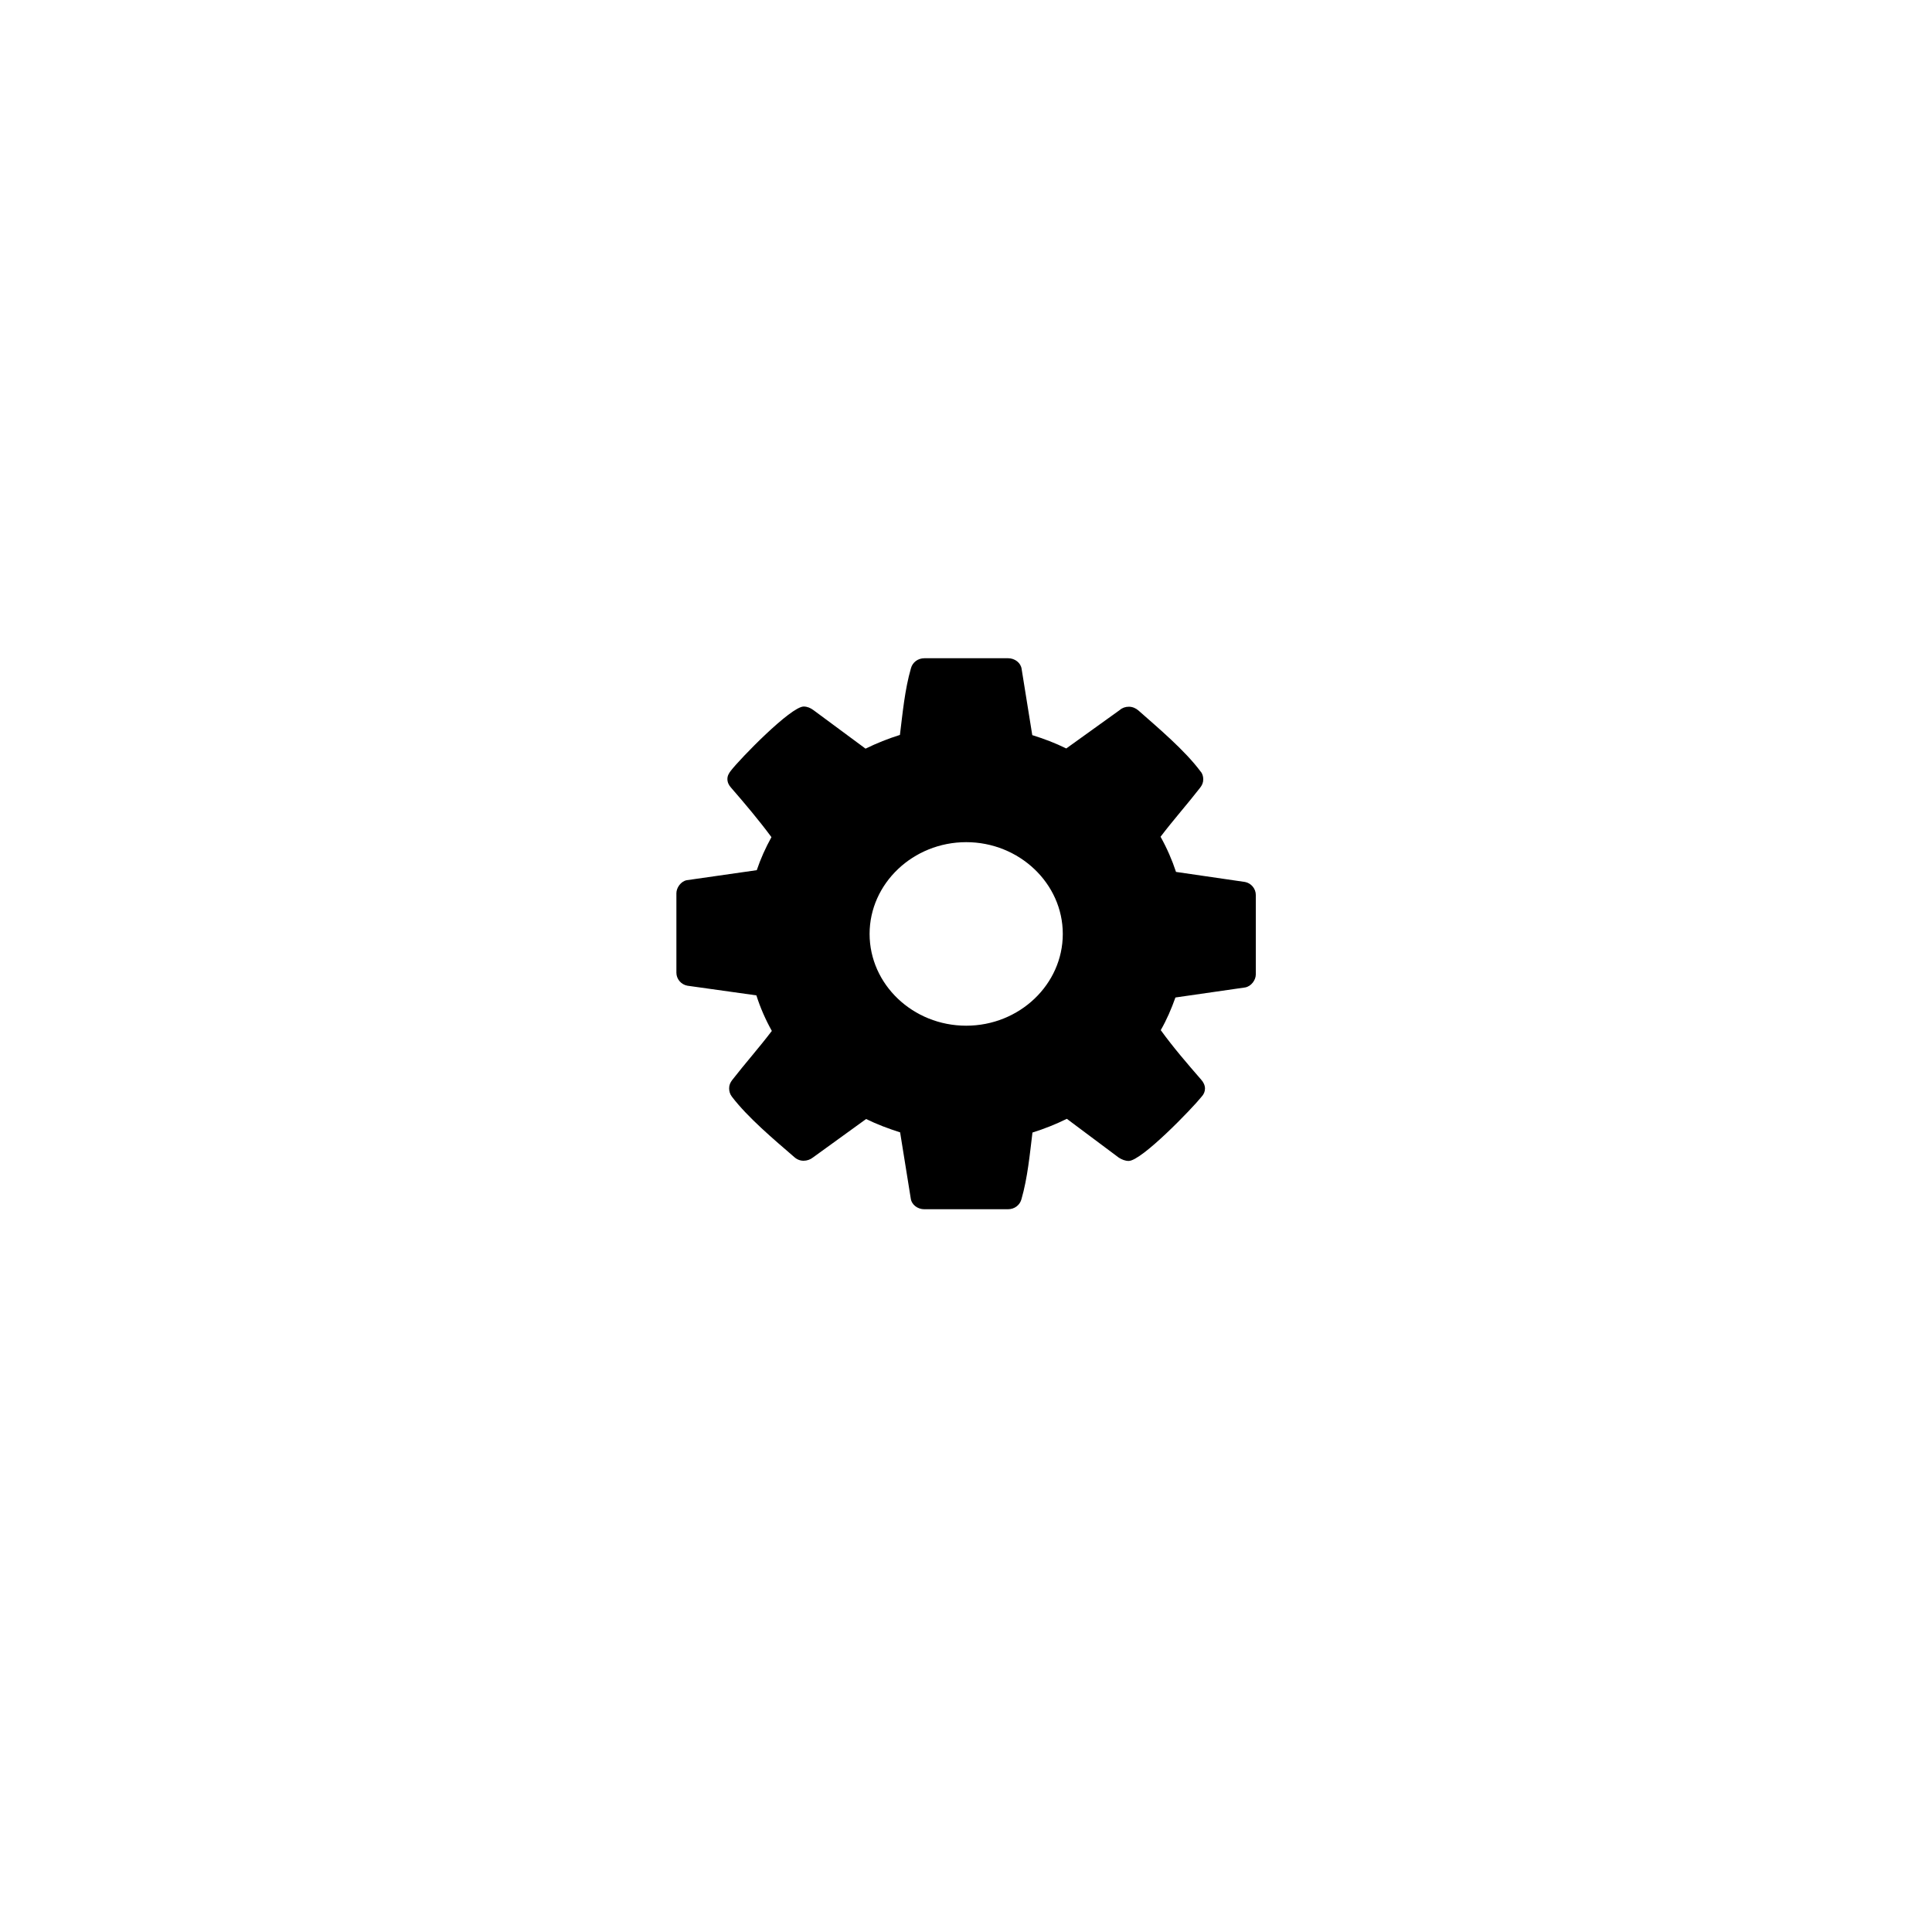 <?xml version="1.0" encoding="utf-8"?>
<!-- Generator: Adobe Illustrator 24.1.3, SVG Export Plug-In . SVG Version: 6.00 Build 0)  -->
<svg version="1.1" id="Layer_1" xmlns="http://www.w3.org/2000/svg" xmlns:xlink="http://www.w3.org/1999/xlink" x="0px" y="0px"
	 viewBox="0 0 100 100" style="enable-background:new 0 0 100 100;" xml:space="preserve">
<style type="text/css">
	.st0{fill:none;}
</style>
<g>
</g>
<g>
	<rect x="-9.8" y="101.47" class="st0" width="3.65" height="1.35"/>
</g>
<g>
	<path d="M65,50.44c0,0.28-0.23,0.61-0.55,0.67l-3.61,0.52c-0.21,0.59-0.45,1.15-0.76,1.69c0.66,0.91,1.37,1.73,2.09,2.56
		c0.12,0.13,0.2,0.3,0.2,0.46s-0.06,0.3-0.18,0.43c-0.47,0.59-3.1,3.32-3.77,3.32c-0.18,0-0.35-0.07-0.51-0.17l-2.69-2.01
		c-0.57,0.28-1.17,0.52-1.78,0.71c-0.14,1.13-0.25,2.34-0.57,3.45c-0.08,0.3-0.35,0.52-0.7,0.52h-4.33c-0.35,0-0.66-0.24-0.7-0.56
		l-0.55-3.42c-0.6-0.19-1.19-0.41-1.76-0.69l-2.75,1.99c-0.14,0.11-0.31,0.17-0.49,0.17c-0.18,0-0.35-0.07-0.49-0.2
		c-1.03-0.89-2.4-2.04-3.22-3.12c-0.1-0.13-0.14-0.28-0.14-0.43c0-0.17,0.06-0.3,0.16-0.43c0.66-0.85,1.39-1.67,2.05-2.54
		c-0.33-0.59-0.6-1.21-0.8-1.84l-3.57-0.5c-0.33-0.06-0.57-0.35-0.57-0.67v-4.12c0-0.28,0.23-0.61,0.53-0.67l3.63-0.52
		c0.2-0.59,0.45-1.15,0.76-1.71c-0.66-0.89-1.37-1.73-2.09-2.56c-0.12-0.13-0.19-0.28-0.19-0.45s0.08-0.3,0.18-0.43
		c0.47-0.61,3.1-3.32,3.77-3.32c0.18,0,0.35,0.07,0.51,0.19l2.69,1.99c0.57-0.28,1.17-0.52,1.78-0.71c0.14-1.13,0.25-2.34,0.57-3.45
		c0.08-0.3,0.35-0.52,0.7-0.52h4.33c0.35,0,0.66,0.24,0.7,0.56l0.55,3.42c0.61,0.19,1.19,0.41,1.76,0.69l2.77-1.99
		c0.12-0.11,0.29-0.17,0.47-0.17s0.35,0.07,0.49,0.19c1.03,0.91,2.4,2.06,3.22,3.16c0.1,0.11,0.14,0.26,0.14,0.41
		c0,0.17-0.06,0.3-0.16,0.43c-0.66,0.85-1.39,1.67-2.05,2.54c0.33,0.59,0.6,1.21,0.8,1.82l3.57,0.52C64.76,45.71,65,46,65,46.32
		V50.44z M50.01,43.59c-2.75,0-5,2.14-5,4.75s2.24,4.75,5,4.75s5-2.14,5-4.75S52.76,43.59,50.01,43.59z"/>
</g>
<g>
</g>
<g>
</g>
<g>
</g>
<g>
</g>
<g>
</g>
<g>
</g>
<g>
</g>
<g>
</g>
<g>
</g>
<g>
</g>
<g>
</g>
</svg>

